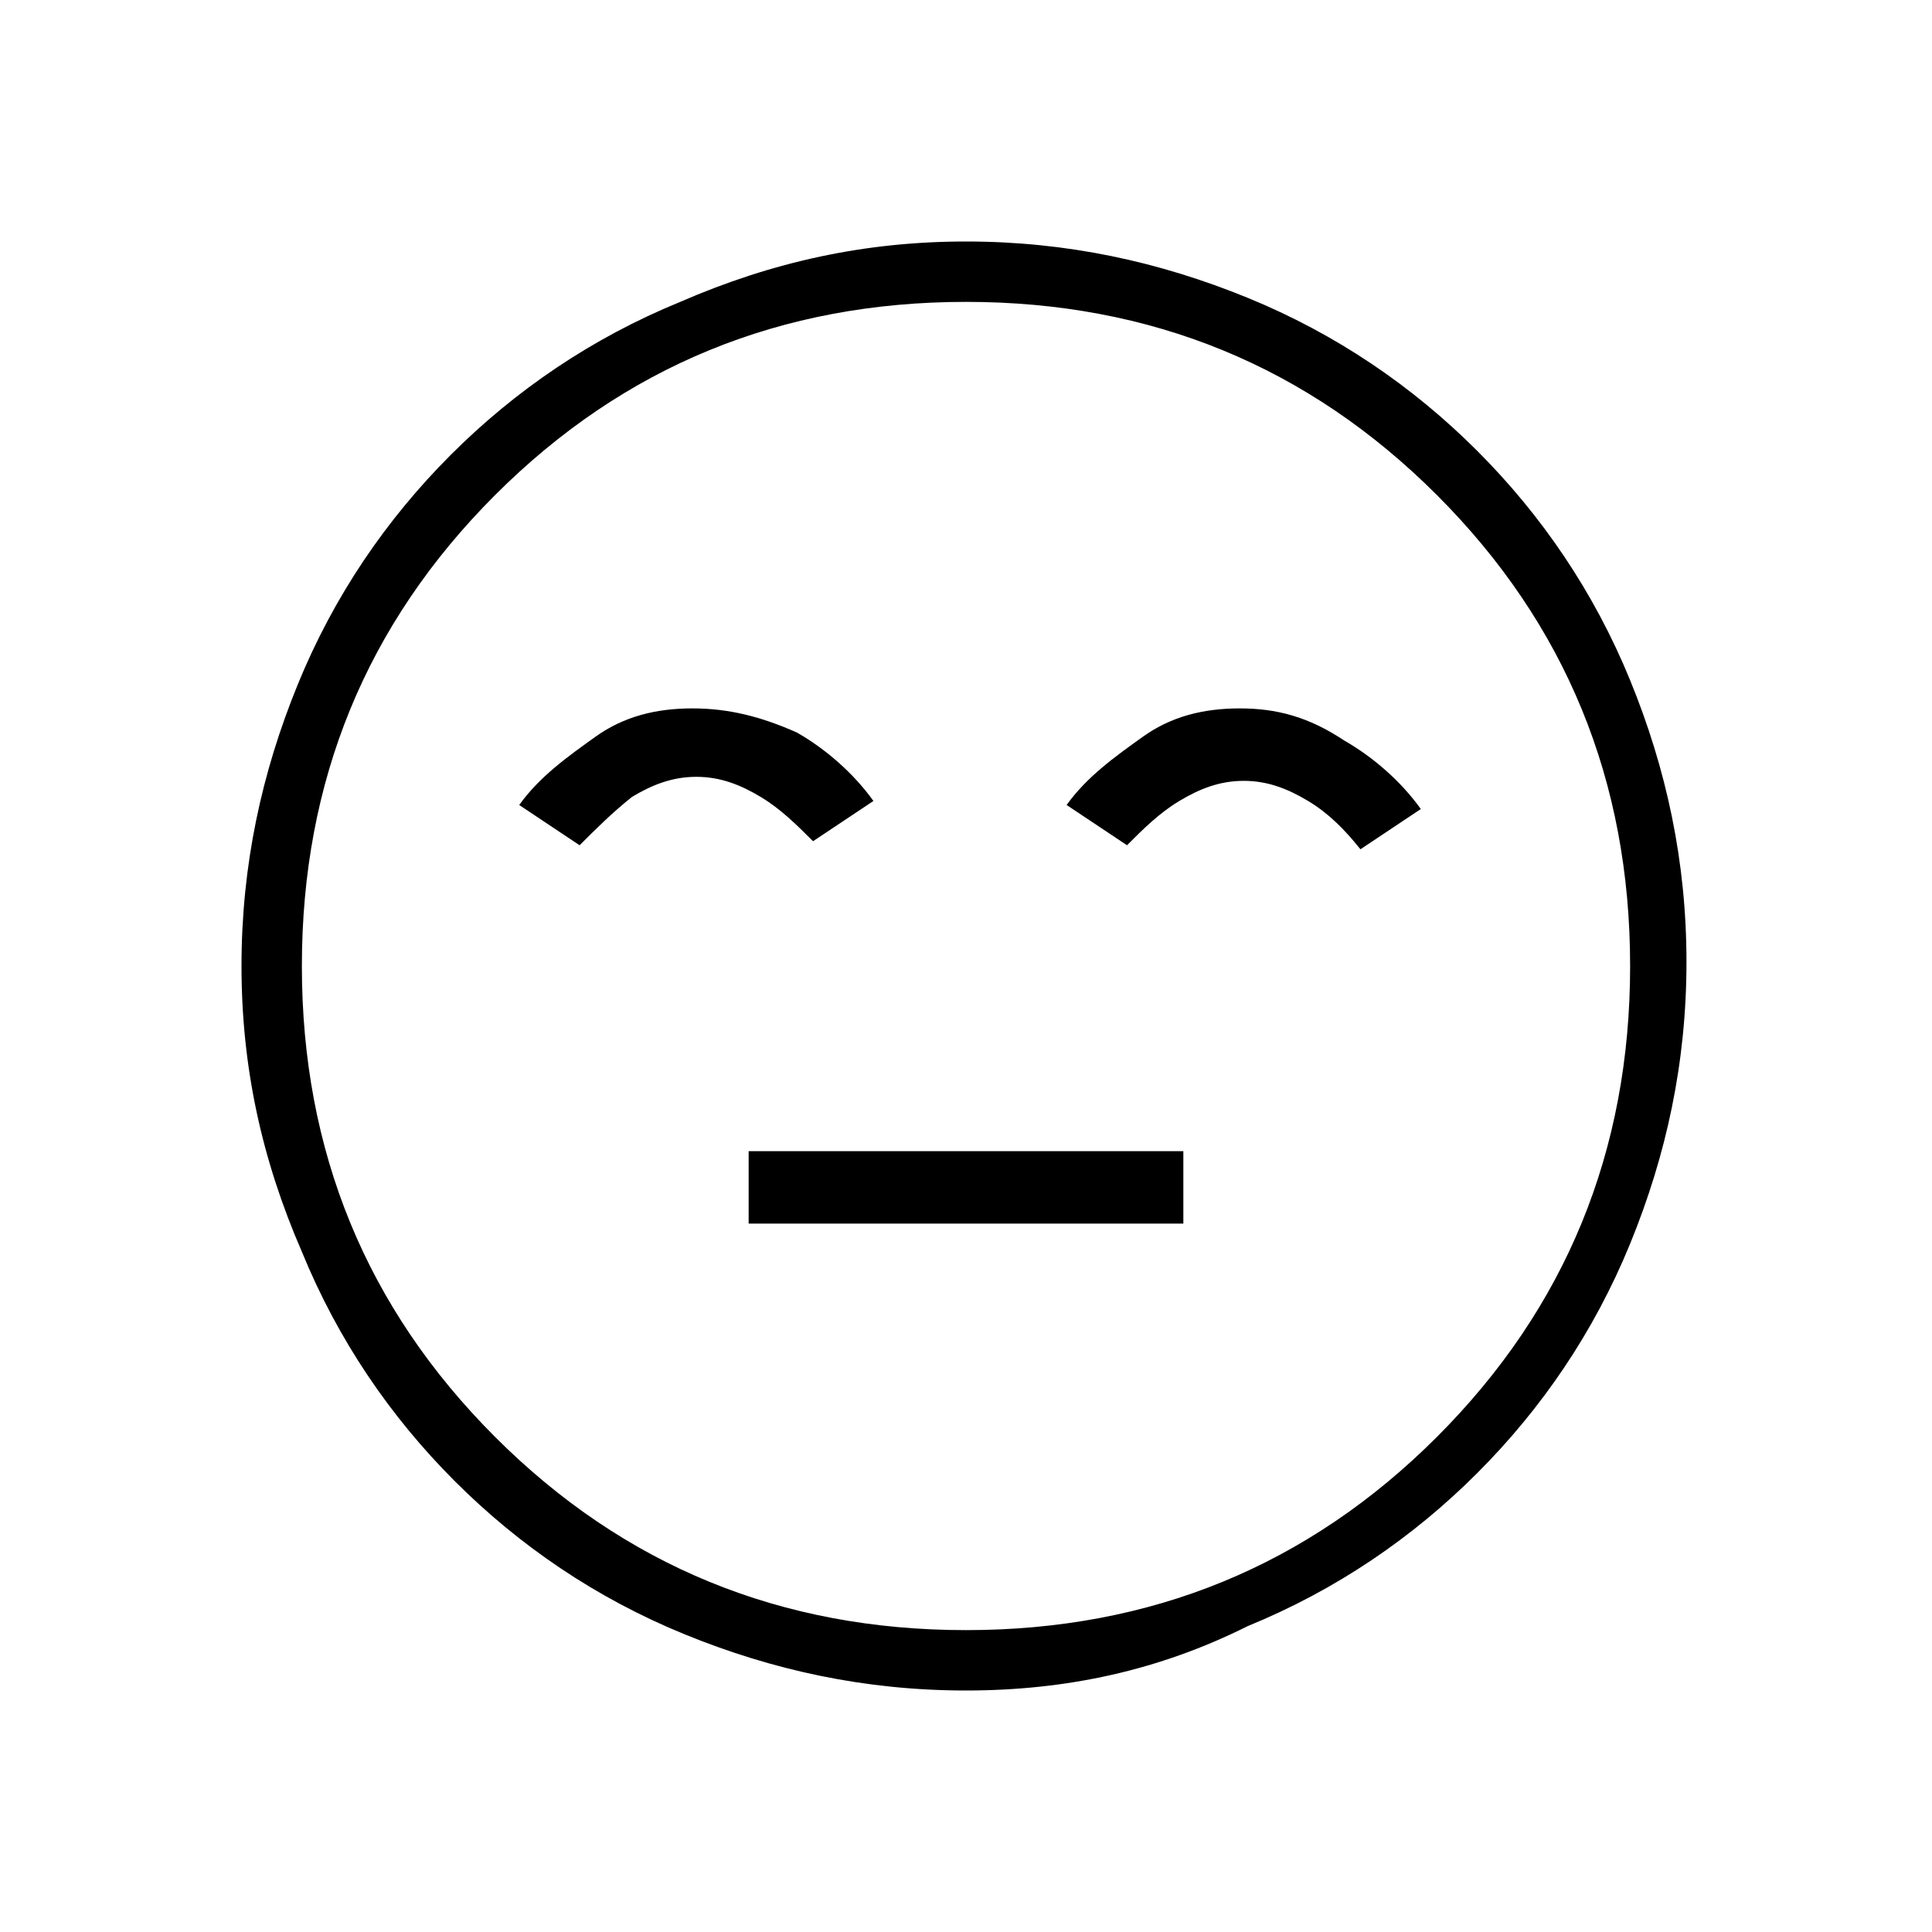 <?xml version="1.0" encoding="utf-8"?>
<!-- Generator: Adobe Illustrator 26.3.1, SVG Export Plug-In . SVG Version: 6.00 Build 0)  -->
<svg version="1.1" id="Слой_1" xmlns="http://www.w3.org/2000/svg" xmlns:xlink="http://www.w3.org/1999/xlink" x="0px" y="0px"
	 viewBox="0 0 48 48" style="enable-background:new 0 0 48 48;" xml:space="preserve">
<path d="M18.6,30.4h10.8v-1.8H18.6V30.4z M17.2,17.6c-0.9,0-1.7,0.2-2.4,0.7s-1.4,1-1.9,1.7l1.5,1c0.4-0.4,0.8-0.8,1.3-1.2
	c0.5-0.3,1-0.5,1.6-0.5s1.1,0.2,1.6,0.5s0.9,0.7,1.3,1.1l1.5-1c-0.5-0.7-1.2-1.3-1.9-1.7C18.9,17.8,18.1,17.6,17.2,17.6z M30.8,17.6
	c-0.9,0-1.7,0.2-2.4,0.7c-0.7,0.5-1.4,1-1.9,1.7l1.5,1c0.4-0.4,0.8-0.8,1.3-1.1c0.5-0.3,1-0.5,1.6-0.5s1.1,0.2,1.6,0.5
	s0.9,0.7,1.3,1.2l1.5-1c-0.5-0.7-1.2-1.3-1.9-1.7C32.5,17.8,31.7,17.6,30.8,17.6z M24,42c-2.5,0-4.8-0.5-7-1.4s-4.1-2.2-5.7-3.8
	s-2.9-3.5-3.8-5.7C6.5,28.8,6,26.5,6,24s0.5-4.8,1.4-7s2.2-4.1,3.8-5.7s3.5-2.9,5.7-3.8C19.2,6.5,21.5,6,24,6s4.8,0.5,7,1.4
	s4.1,2.2,5.7,3.8c1.6,1.6,2.9,3.5,3.8,5.7c0.9,2.2,1.4,4.5,1.4,7s-0.5,4.8-1.4,7s-2.2,4.1-3.8,5.7s-3.5,2.9-5.7,3.8
	C28.8,41.5,26.5,42,24,42z M24,40.5c4.6,0,8.5-1.6,11.7-4.8s4.8-7.1,4.8-11.7s-1.6-8.5-4.8-11.7S28.6,7.5,24,7.5s-8.5,1.6-11.7,4.8
	S7.5,19.4,7.5,24s1.6,8.5,4.8,11.7S19.4,40.5,24,40.5z"/>
</svg>

